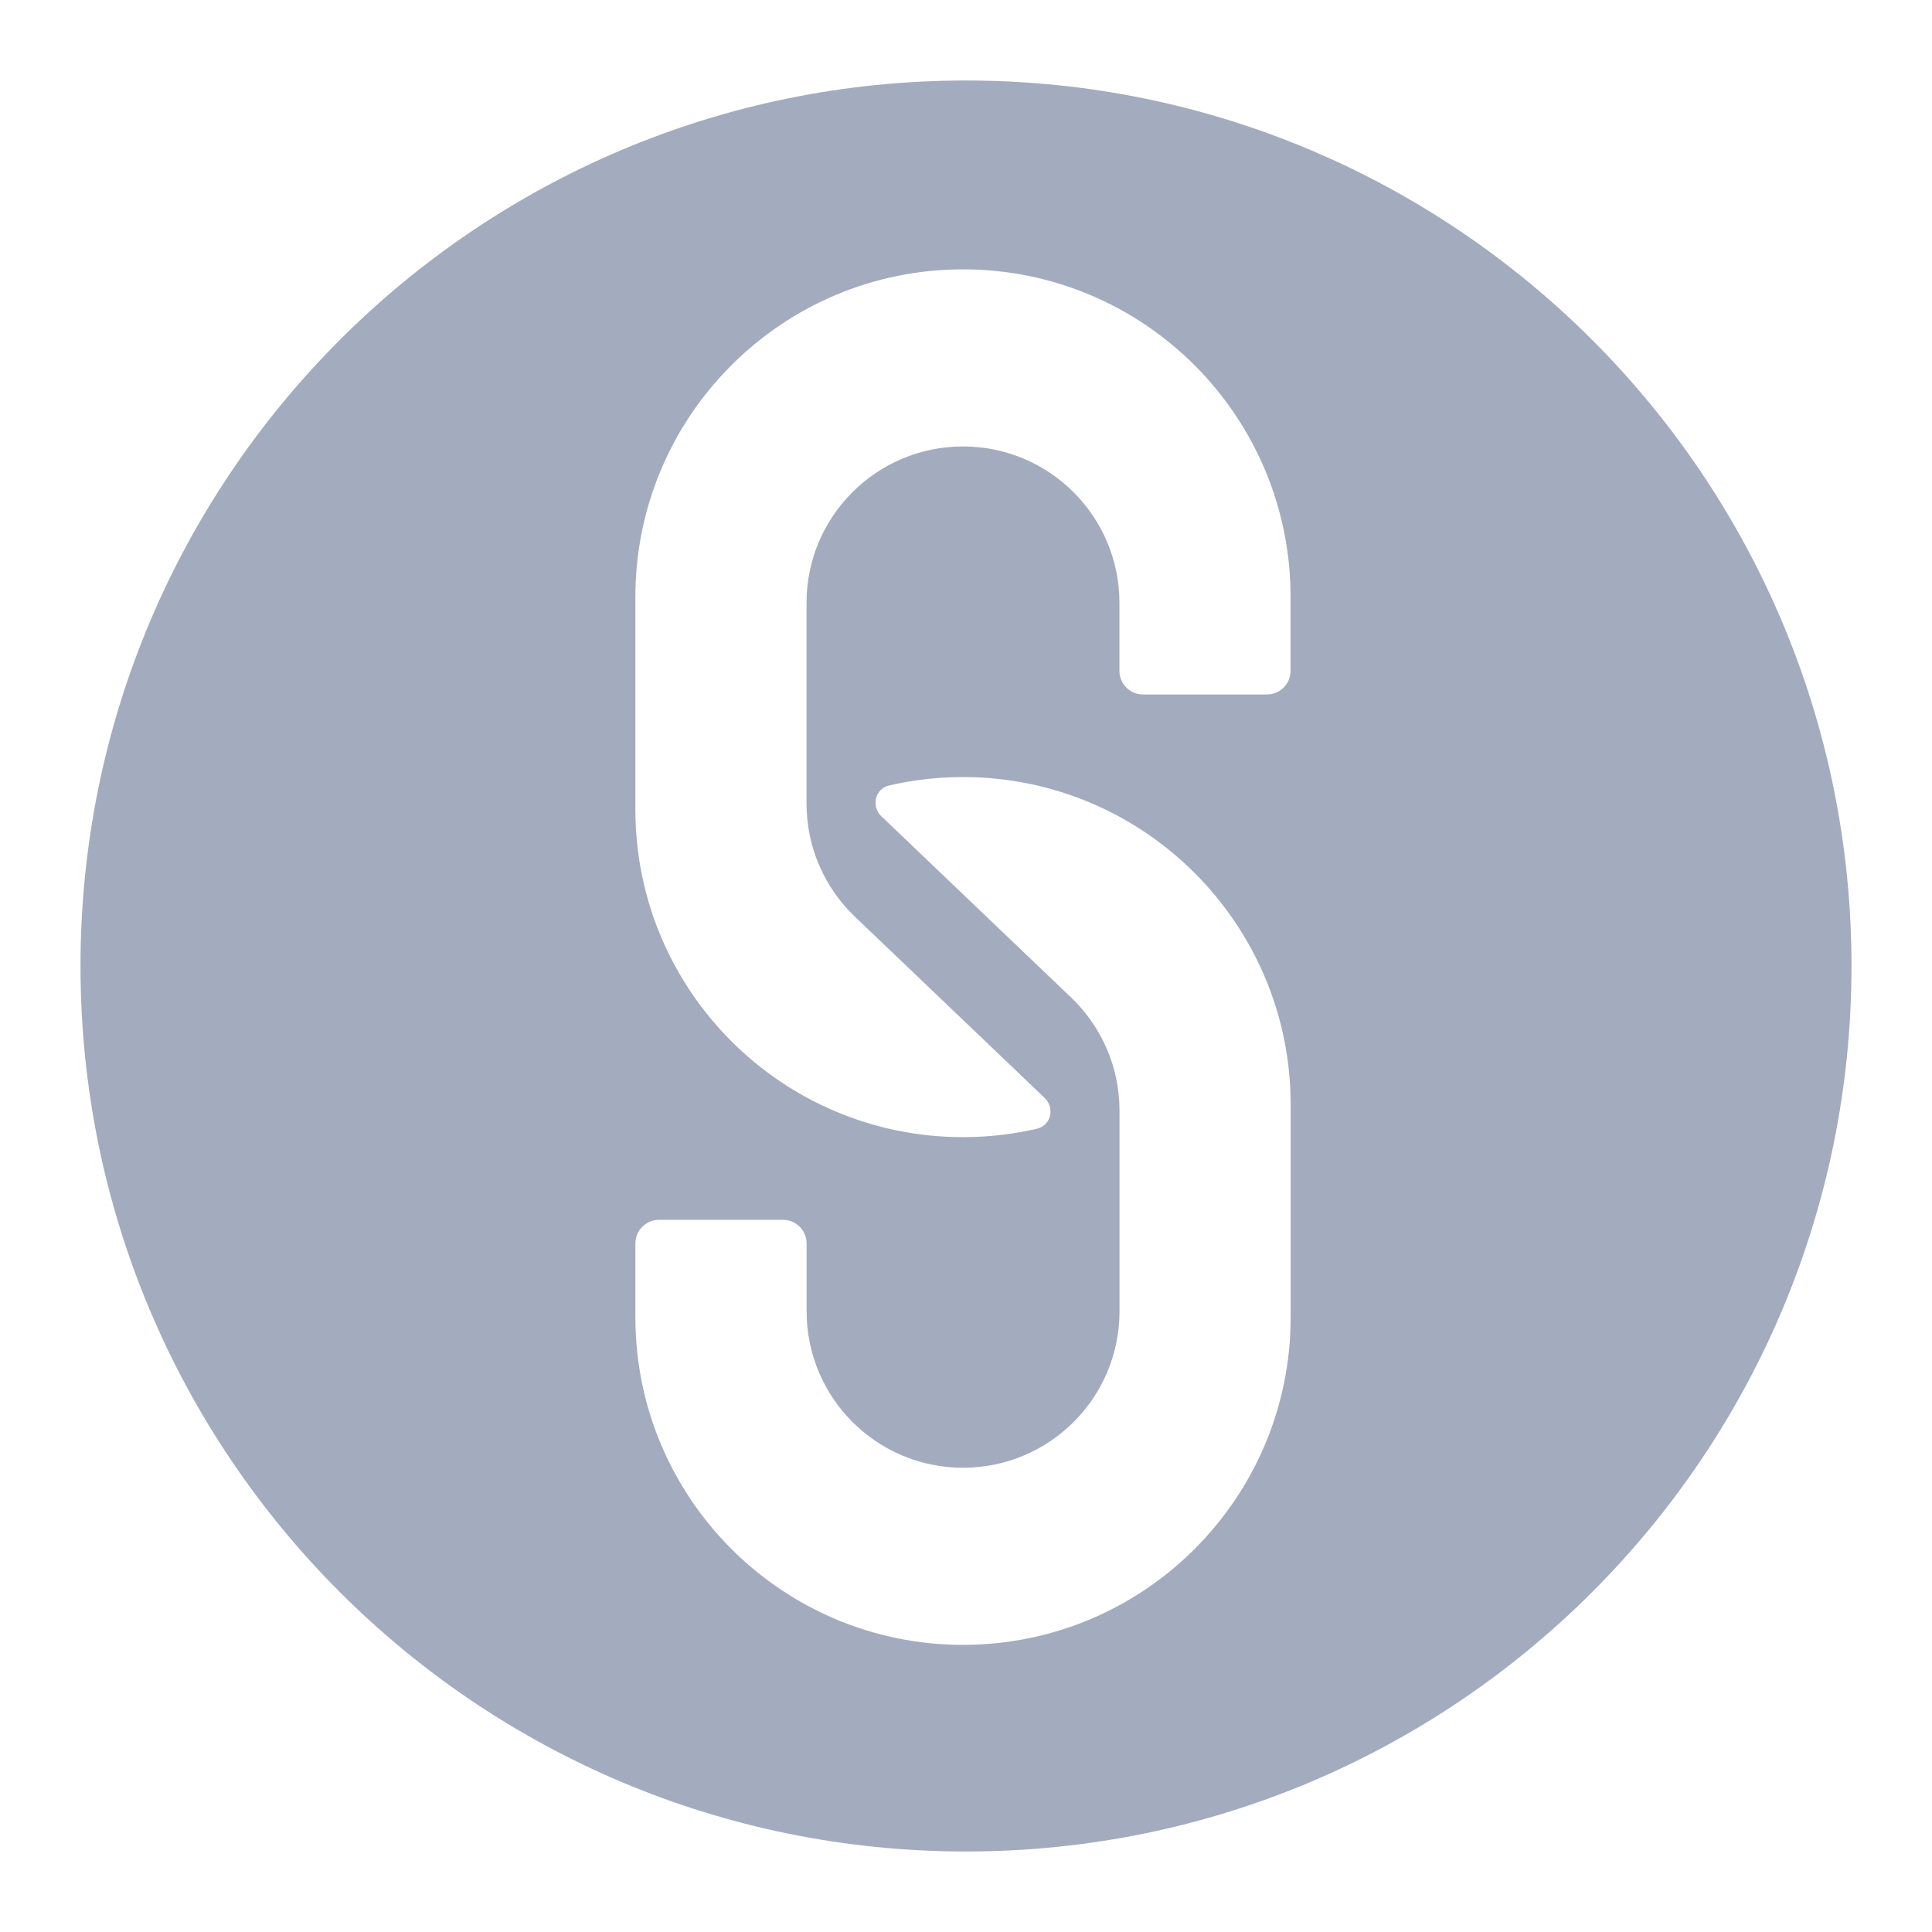 <svg width="20" height="20" viewBox="0 0 24 24" fill="none" xmlns="http://www.w3.org/2000/svg">
<g clip-path="url(#clip0_736_2968)">
<mask id="mask0_736_2968" style="mask-type:luminance" maskUnits="userSpaceOnUse" x="0" y="0" width="24" height="24">
<path d="M24 0H0V24H24V0Z" fill="currentColor"/>
</mask>
<g mask="url(#mask0_736_2968)">
<path fill-rule="evenodd" clip-rule="evenodd" d="M23 12C23 18.075 18.075 23 12 23C5.925 23 1 18.075 1 12C1 5.925 5.925 1 12 1C18.075 1 23 5.925 23 12ZM11.963 3.346C9.715 3.346 7.893 5.168 7.893 7.416V10.056C7.893 12.304 9.715 14.126 11.963 14.126C12.278 14.126 12.585 14.09 12.88 14.022C13.057 13.981 13.107 13.763 12.975 13.637L12.953 13.616L10.609 11.377C10.245 11.024 10.019 10.529 10.019 9.983V7.489C10.019 6.416 10.889 5.546 11.963 5.546C13.036 5.546 13.906 6.416 13.906 7.489V8.333C13.906 8.495 14.037 8.627 14.199 8.627H15.739C15.901 8.627 16.032 8.495 16.032 8.333V7.416C16.032 5.168 14.21 3.346 11.963 3.346ZM16.033 16.363C16.033 18.611 14.211 20.433 11.963 20.433C9.716 20.433 7.893 18.611 7.893 16.363V15.447C7.893 15.285 8.025 15.153 8.187 15.153H9.727C9.889 15.153 10.02 15.285 10.02 15.447V16.29C10.02 17.363 10.89 18.233 11.963 18.233C13.037 18.233 13.907 17.363 13.907 16.29V13.797C13.907 13.25 13.681 12.756 13.317 12.402L10.973 10.163L10.95 10.142C10.819 10.017 10.869 9.798 11.046 9.757C11.341 9.689 11.648 9.653 11.963 9.653C14.211 9.653 16.033 11.476 16.033 13.723V16.363Z" fill="#A3ACBE"/>
</g>
</g>
<defs>
<clipPath id="clip0_736_2968">
<rect width="24" height="24" fill="currentColor"/>
</clipPath>
</defs>
</svg>
